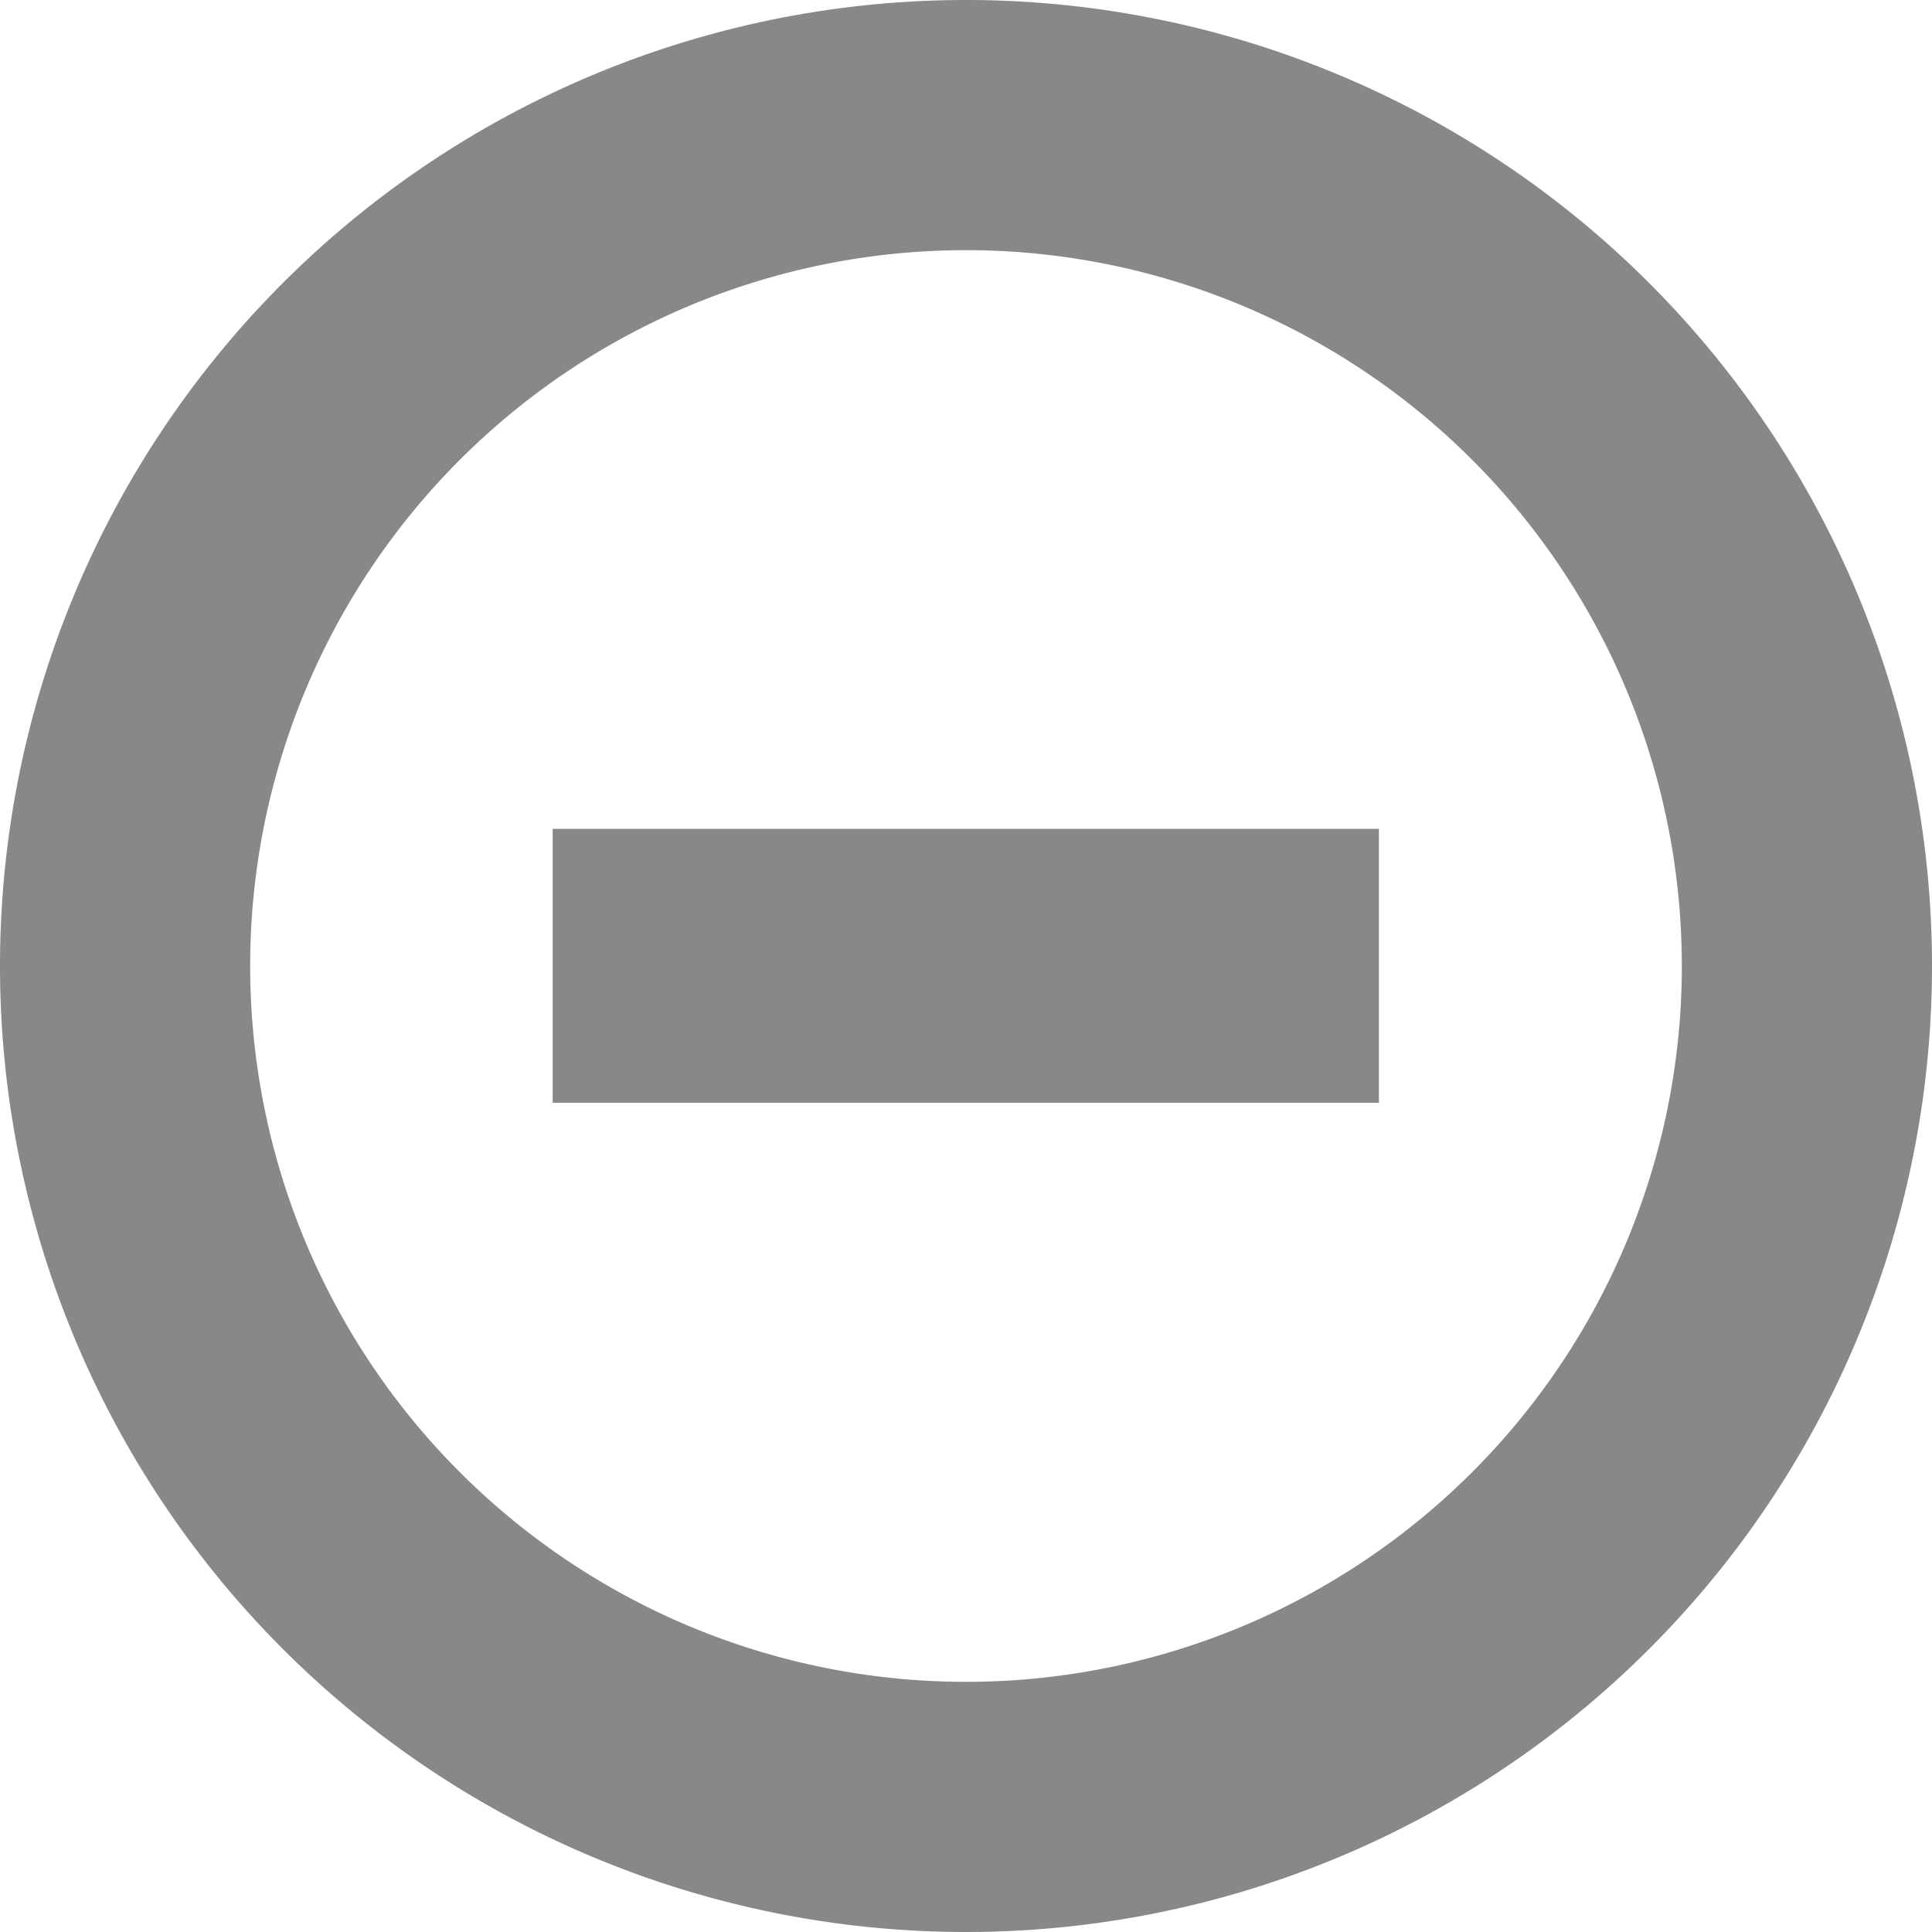 <svg xmlns="http://www.w3.org/2000/svg" viewBox="0 0 51.28 51.28"><defs><style>.cls-1{fill:#898888;}</style></defs><title>Minus_circle</title><g id="Layer_2" data-name="Layer 2"><g id="Calque_1" data-name="Calque 1"><path class="cls-1" d="M25.64,6.64a19,19,0,1,1-19,19,19,19,0,0,1,19-19m0-6.64A25.64,25.64,0,1,0,51.28,25.64,25.64,25.64,0,0,0,25.64,0Z"/><path class="cls-1" d="M14.67,29.27V22H36.6v7.27Z"/></g></g></svg>